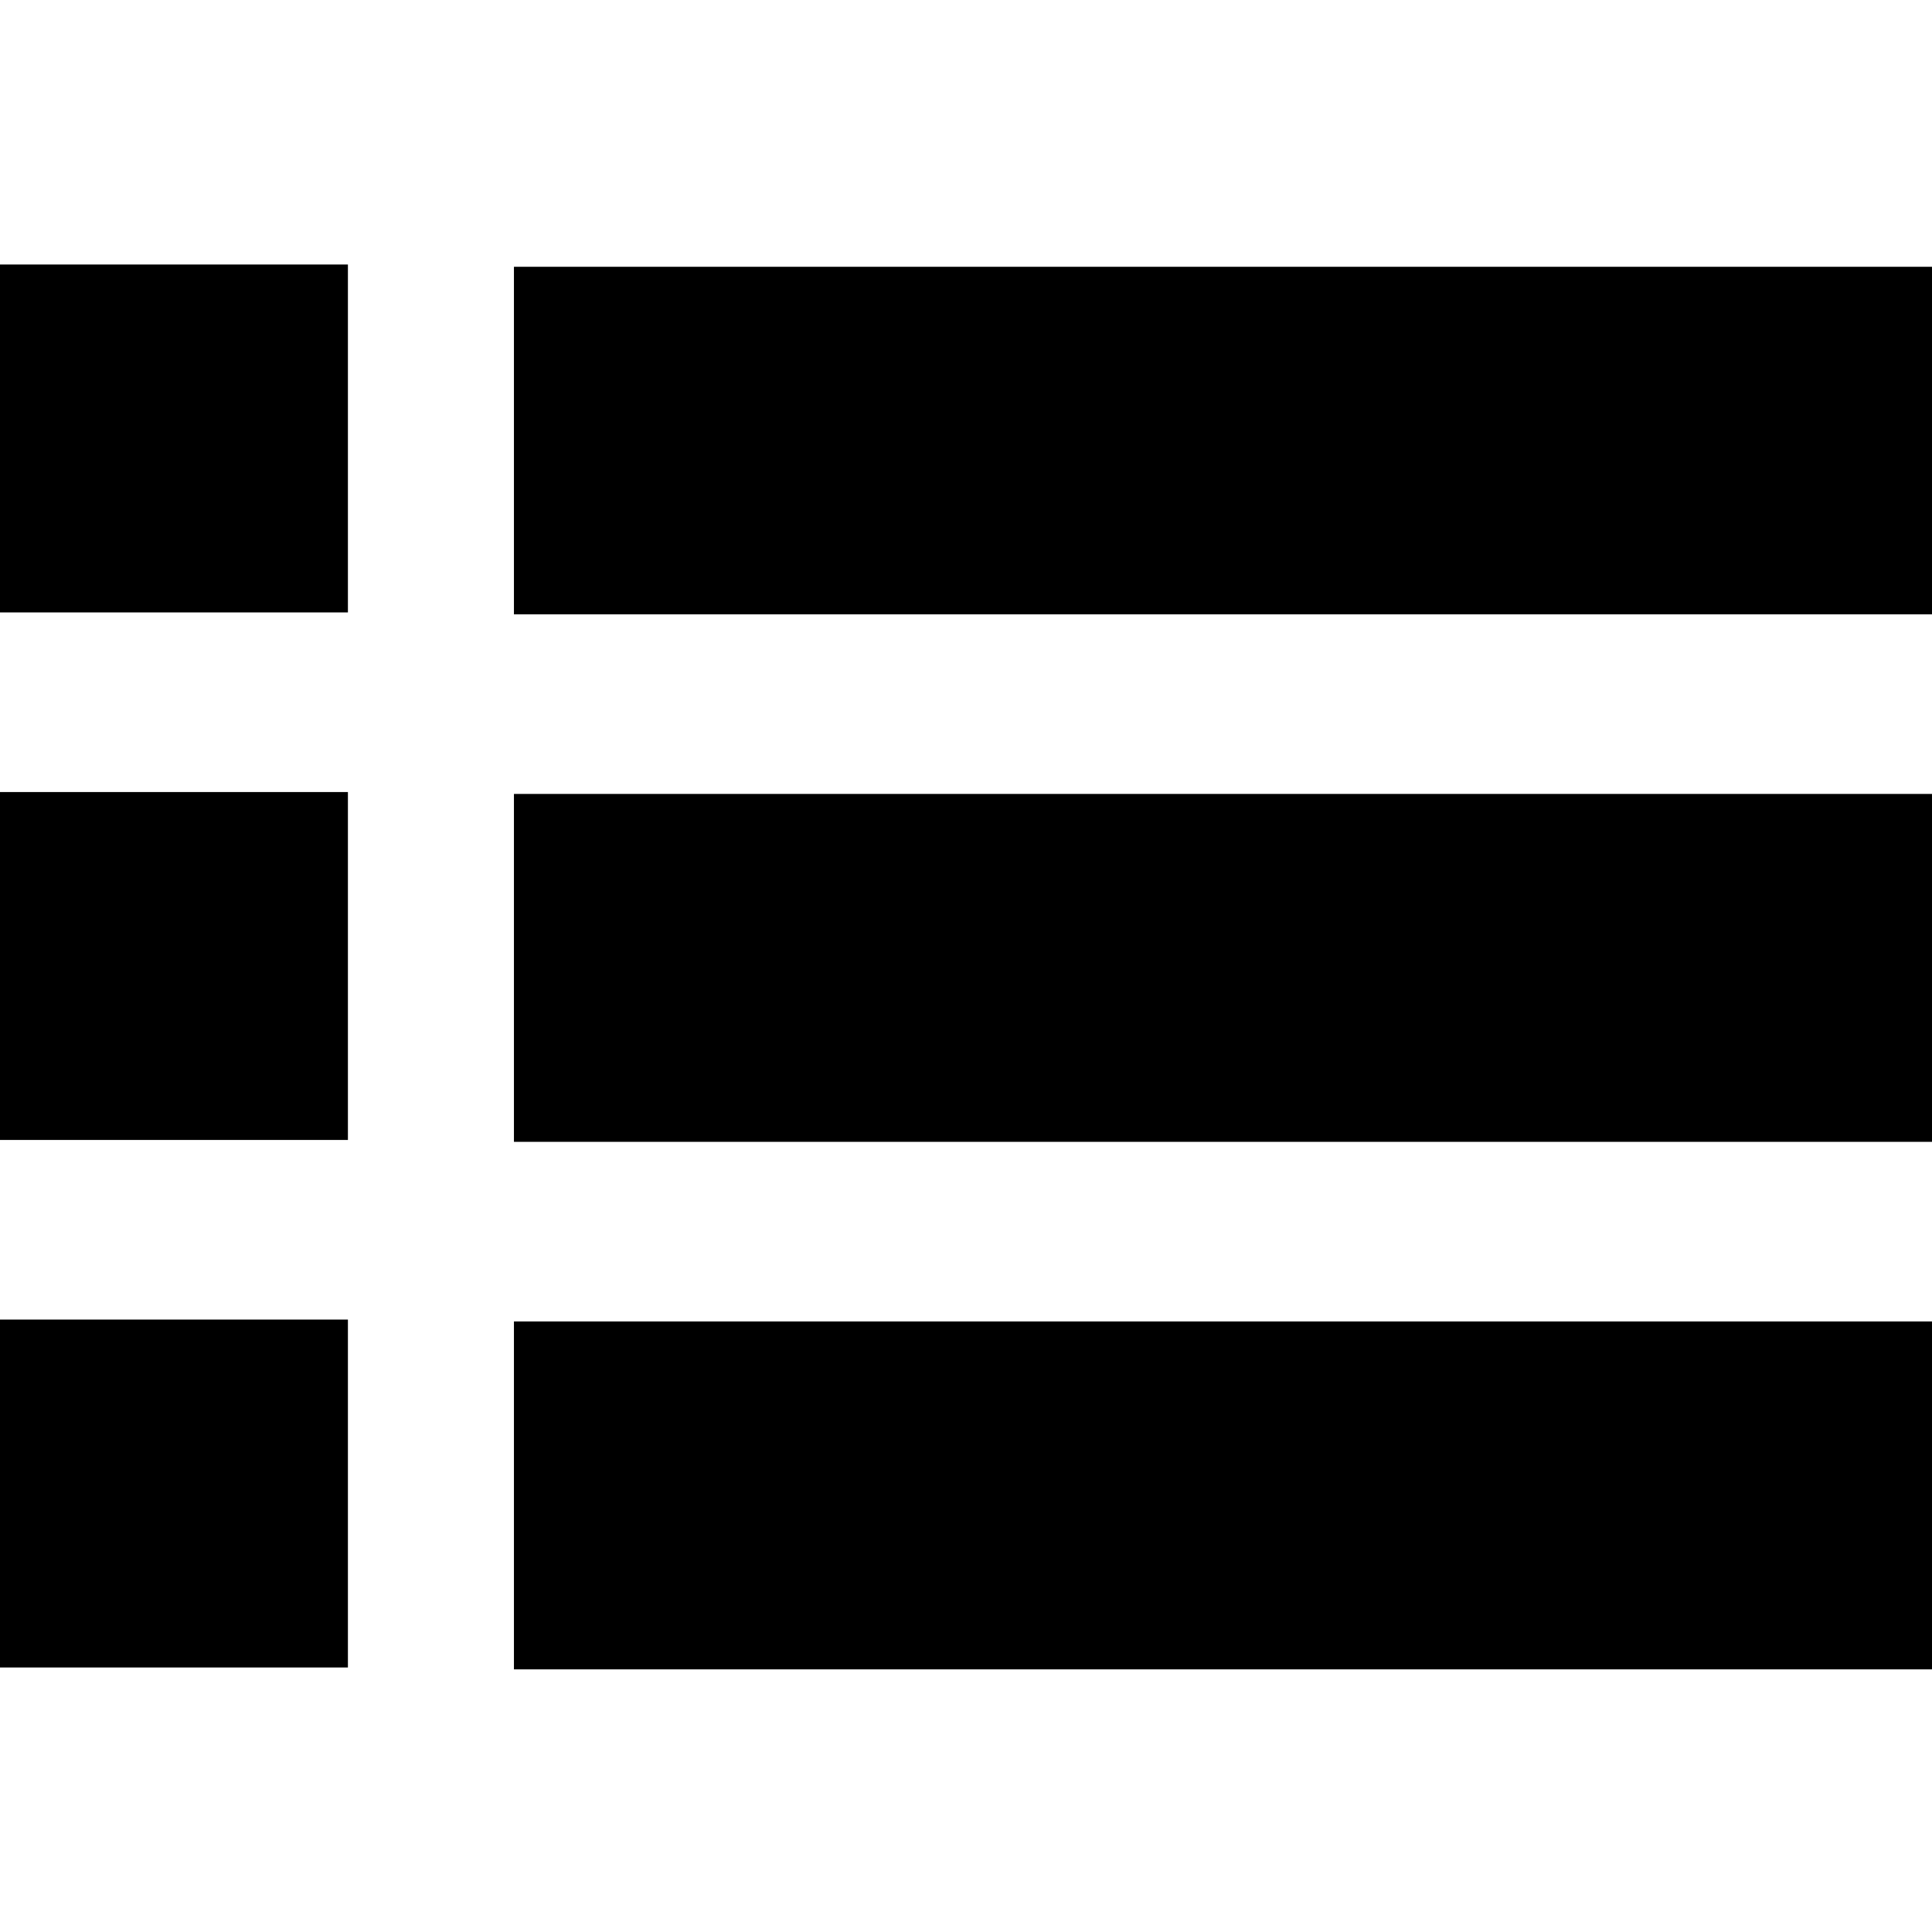 <svg height="512" width="512.0" xmlns="http://www.w3.org/2000/svg"><path d="m0 441.9v-92.2h92.2v92.2h-92.2z m0-139.8v-92.2h92.2v92.2h-92.2z m0-139.8v-92.2h92.2v92.2h-92.2z m136.2 280.1v-92.2h375.8v92.2h-375.8z m0-139.8v-92.2h375.8v92.2h-375.8z m0-139.8v-92.1h375.8v92.1h-375.8z" /></svg>